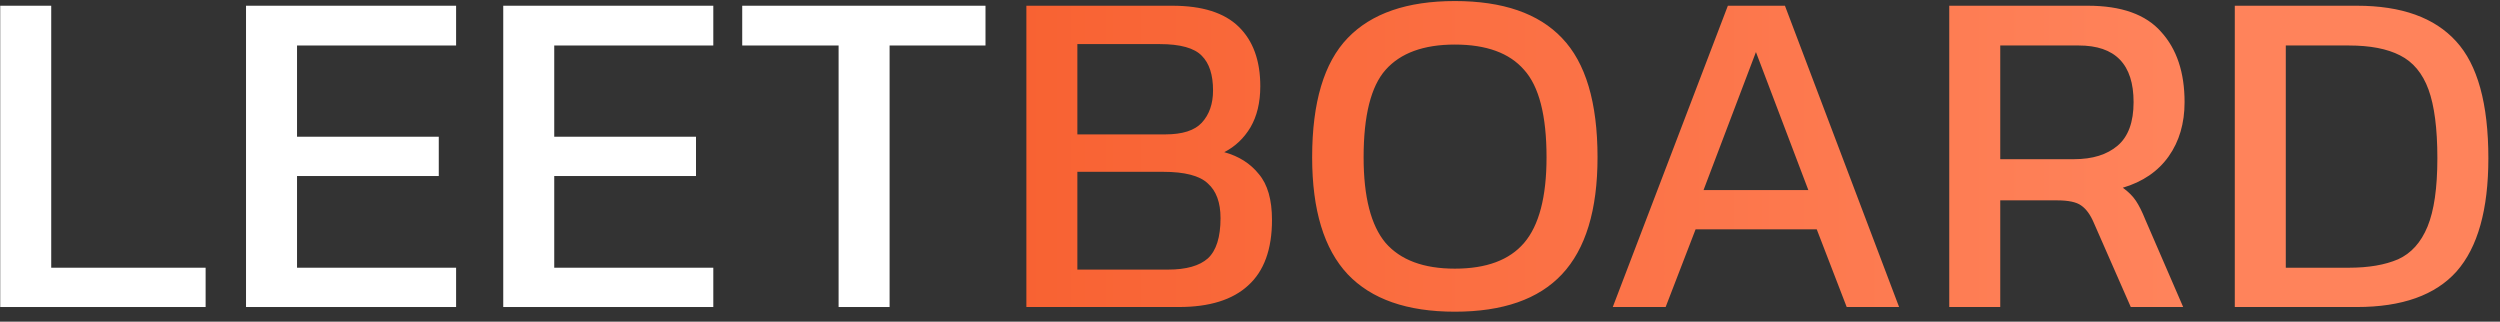 <svg width="171" height="22" viewBox="0 0 171 22" fill="none" xmlns="http://www.w3.org/2000/svg">
<rect x="0" y="0" width="171" height="22" fill="#333333" stroke="none"/>
<path d="M0.016 21V0.392H3.504V18.312H14.064V21H0.016ZM16.828 21V0.392H31.197V3.112H20.317V9.352H30.012V12.04H20.317V18.312H31.197V21H16.828ZM34.422 21V0.392H48.79V3.112H37.91V9.352H47.606V12.04H37.91V18.312H48.79V21H34.422ZM57.36 21V3.112H50.768V0.392H67.408V3.112H60.848V21H57.36Z" fill="white"/>
<path d="M70.204 21V0.392H80.188C82.236 0.392 83.75 0.872 84.731 1.832C85.713 2.792 86.204 4.147 86.204 5.896C86.204 7.005 85.98 7.944 85.531 8.712C85.084 9.459 84.486 10.024 83.74 10.408C84.742 10.685 85.531 11.187 86.108 11.912C86.705 12.616 87.004 13.661 87.004 15.048C87.004 17.053 86.46 18.547 85.371 19.528C84.305 20.509 82.726 21 80.635 21H70.204ZM73.692 9.192H79.707C80.881 9.192 81.713 8.925 82.204 8.392C82.716 7.837 82.972 7.101 82.972 6.184C82.972 5.117 82.716 4.328 82.204 3.816C81.692 3.283 80.731 3.016 79.323 3.016H73.692V9.192ZM73.692 18.44H79.9C81.137 18.44 82.043 18.184 82.62 17.672C83.195 17.139 83.484 16.221 83.484 14.92C83.484 13.853 83.195 13.064 82.62 12.552C82.065 12.019 81.041 11.752 79.547 11.752H73.692V18.44ZM99.511 21.32C96.247 21.32 93.804 20.467 92.183 18.76C90.562 17.032 89.751 14.365 89.751 10.76C89.751 7.005 90.562 4.285 92.183 2.6C93.804 0.915 96.247 0.072 99.511 0.072C102.796 0.072 105.239 0.915 106.839 2.6C108.46 4.285 109.271 7.005 109.271 10.76C109.271 14.365 108.46 17.032 106.839 18.76C105.239 20.467 102.796 21.32 99.511 21.32ZM99.511 18.376C101.666 18.376 103.244 17.789 104.247 16.616C105.271 15.421 105.783 13.469 105.783 10.76C105.783 7.901 105.271 5.907 104.247 4.776C103.244 3.624 101.666 3.048 99.511 3.048C97.378 3.048 95.799 3.624 94.775 4.776C93.772 5.907 93.271 7.901 93.271 10.76C93.271 13.469 93.772 15.421 94.775 16.616C95.799 17.789 97.378 18.376 99.511 18.376ZM110.314 21L118.186 0.392H122.09L129.898 21H126.314L124.266 15.688H115.978L113.93 21H110.314ZM116.522 13H123.69L120.106 3.56L116.522 13ZM133.329 21V0.392H142.801C145.105 0.392 146.779 0.989 147.825 2.184C148.891 3.357 149.425 4.957 149.425 6.984C149.425 8.435 149.062 9.672 148.337 10.696C147.611 11.72 146.566 12.435 145.201 12.84C145.585 13.117 145.883 13.416 146.097 13.736C146.31 14.056 146.523 14.483 146.737 15.016L149.329 21H145.745L143.217 15.24C142.982 14.685 142.694 14.291 142.353 14.056C142.033 13.821 141.478 13.704 140.689 13.704H136.817V21H133.329ZM136.817 10.888H141.873C143.131 10.888 144.123 10.579 144.849 9.96C145.574 9.341 145.937 8.349 145.937 6.984C145.937 4.403 144.689 3.112 142.193 3.112H136.817V10.888ZM152.86 21V0.392H161.212C164.262 0.392 166.524 1.203 167.996 2.824C169.468 4.424 170.204 7.091 170.204 10.824C170.204 14.344 169.478 16.925 168.028 18.568C166.577 20.189 164.305 21 161.212 21H152.86ZM156.348 18.312H160.668C162.012 18.312 163.132 18.12 164.028 17.736C164.924 17.331 165.596 16.584 166.044 15.496C166.492 14.408 166.716 12.851 166.716 10.824C166.716 8.797 166.513 7.229 166.108 6.12C165.702 5.011 165.052 4.232 164.156 3.784C163.281 3.336 162.118 3.112 160.668 3.112H156.348V18.312Z" fill="url(#paint0_linear_6_3)"/>
<defs>
<linearGradient id="paint0_linear_6_3" x1="148.486" y1="9.547" x2="-2" y2="9.547" gradientUnits="userSpaceOnUse">
<stop stop-color="#FF835B"/>
<stop offset="1" stop-color="#F2440D"/>
</linearGradient>
</defs>
</svg>
